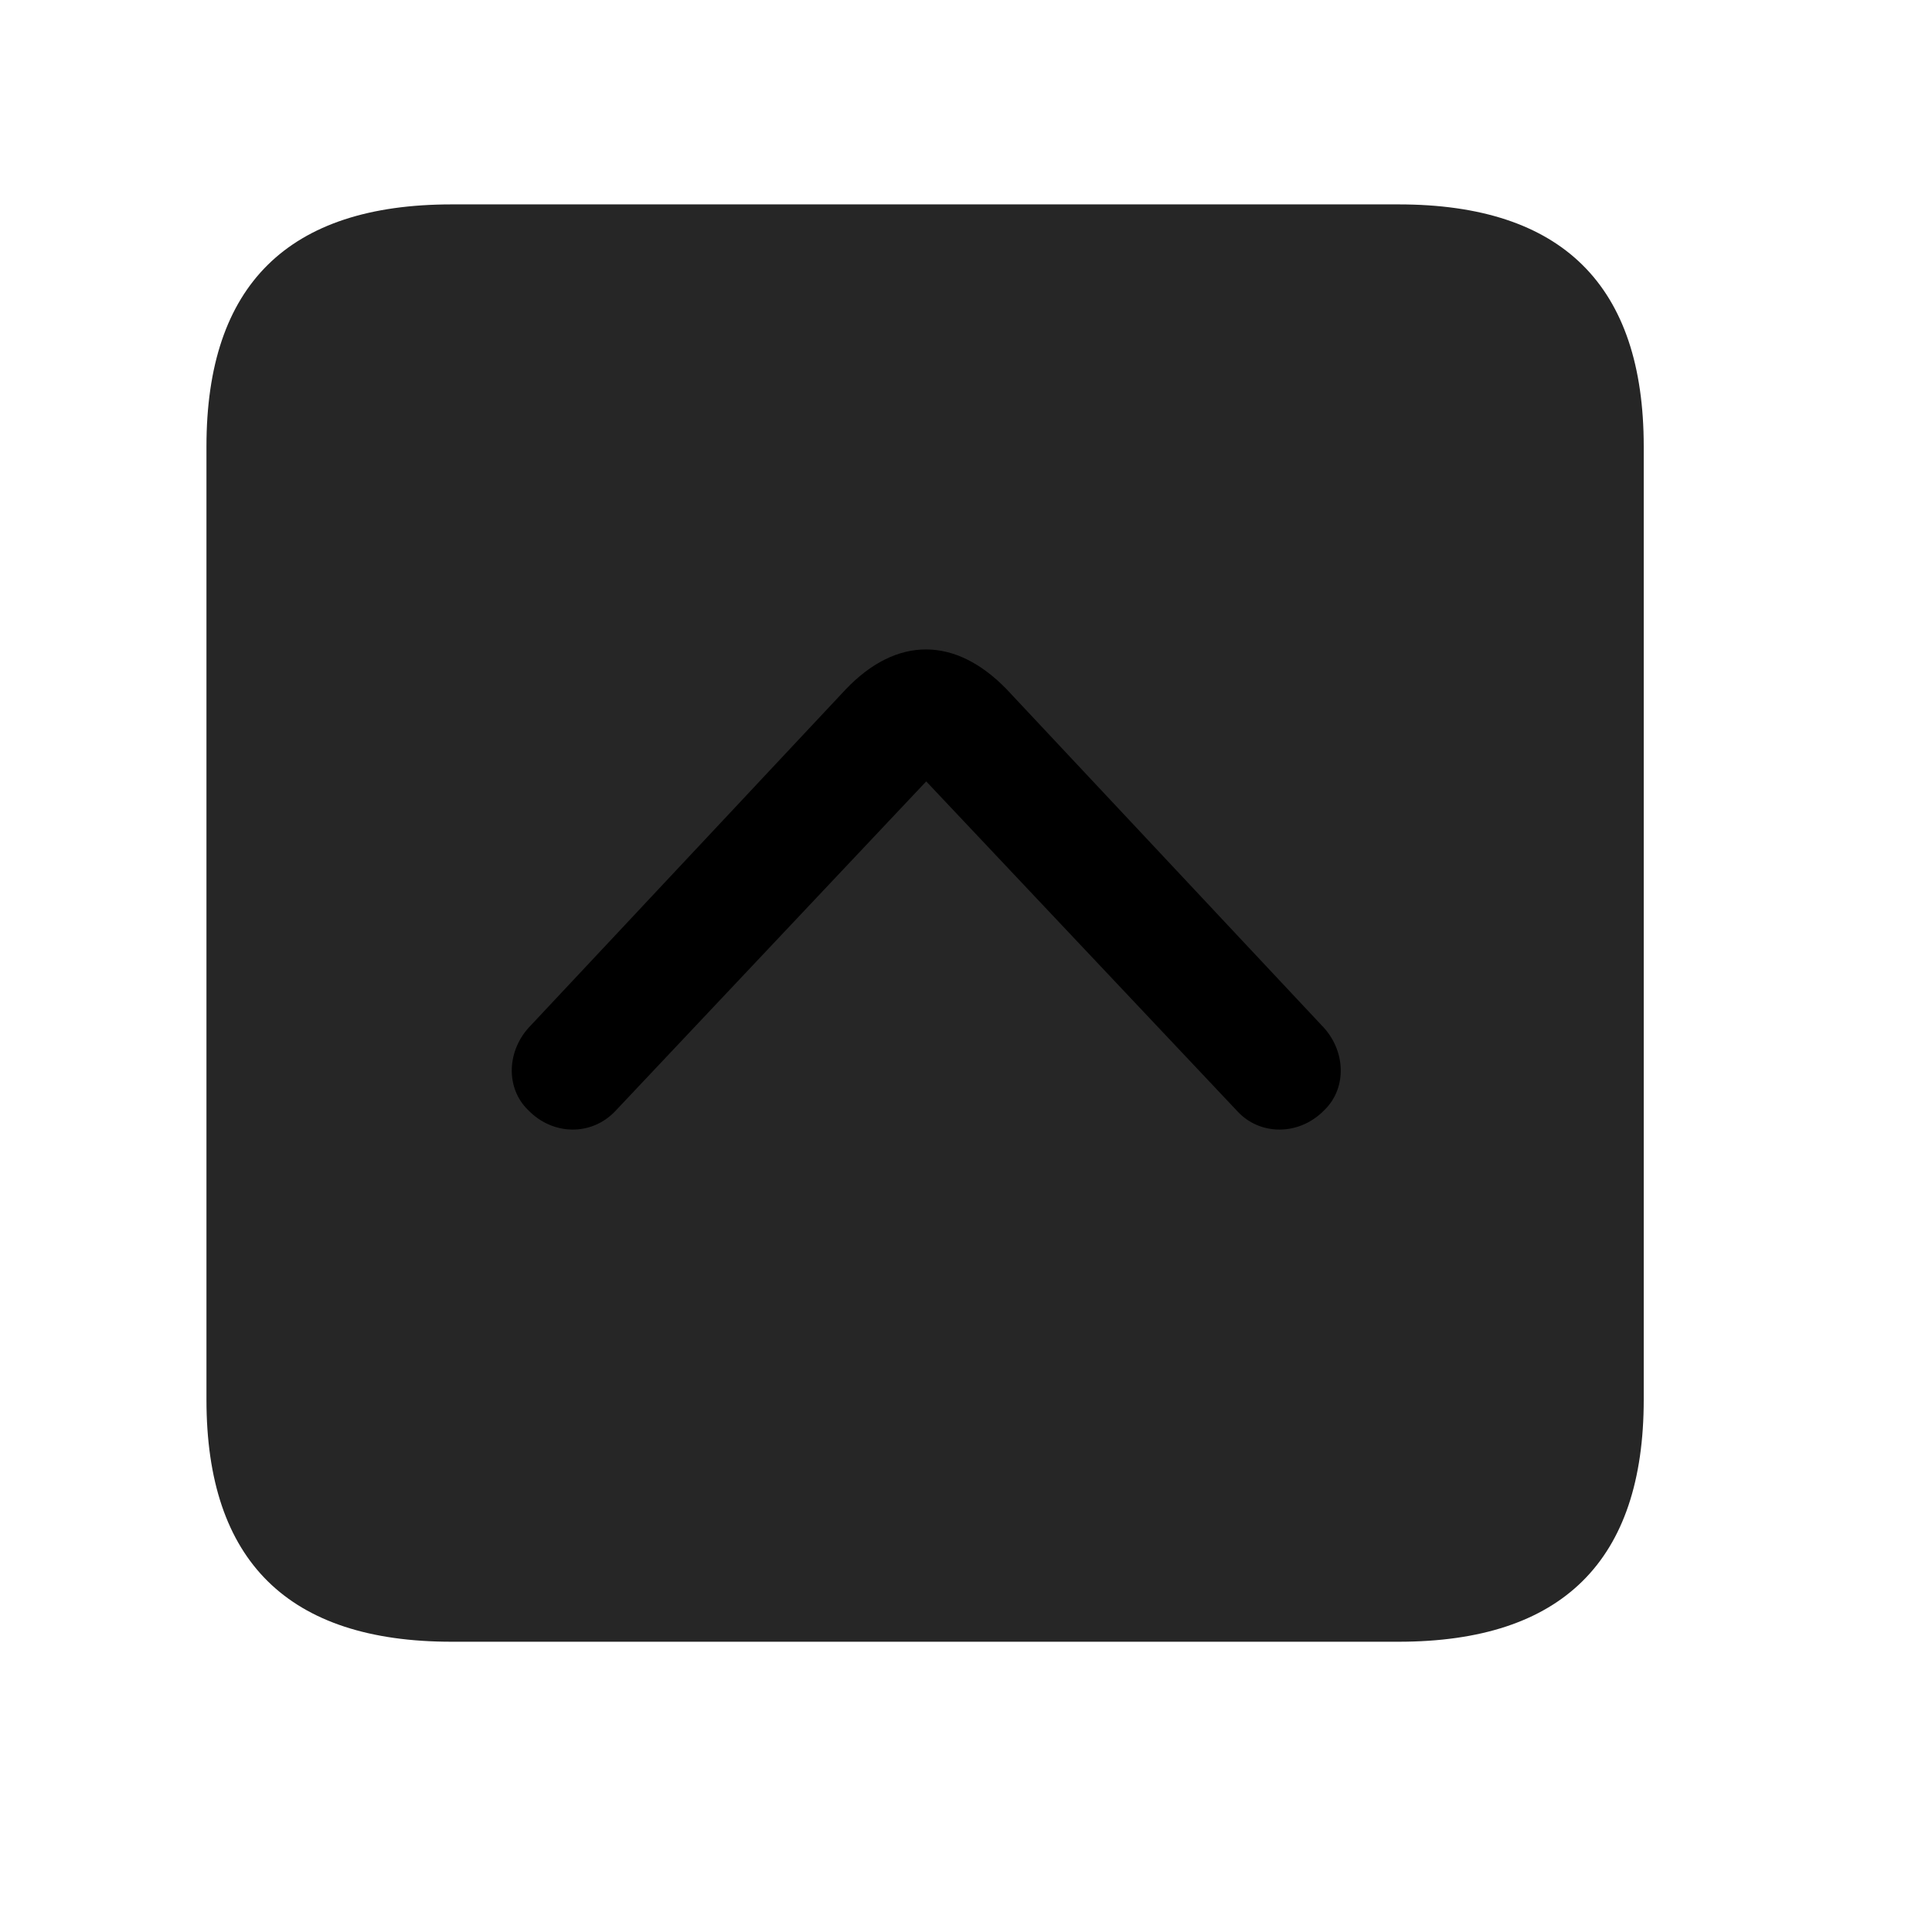 <svg width="29" height="29" viewBox="0 0 29 29" fill="currentColor" xmlns="http://www.w3.org/2000/svg">
<g clip-path="url(#clip0_2207_37313)">
<path d="M6.778 24.643H20.993C23.454 24.643 24.673 23.424 24.673 21.01V6.701C24.673 4.287 23.454 3.068 20.993 3.068H6.778C4.329 3.068 3.099 4.275 3.099 6.701V21.01C3.099 23.436 4.329 24.643 6.778 24.643Z" fill="currentColor" fill-opacity="0.85"/>
<path d="M7.927 16.662C7.587 16.334 7.599 15.76 7.974 15.385L12.696 10.346C13.458 9.549 14.337 9.549 15.11 10.346L19.833 15.385C20.208 15.76 20.22 16.334 19.88 16.662C19.505 17.049 18.919 17.049 18.579 16.686L13.903 11.729L9.228 16.686C8.876 17.049 8.302 17.049 7.927 16.662Z" fill="currentColor"/>
</g>
<defs>
<clipPath id="clip0_2207_37313">
<rect width="21.574" height="21.598" fill="currentColor" transform="translate(3.099 3.045)"/>
</clipPath>
</defs>
</svg>

